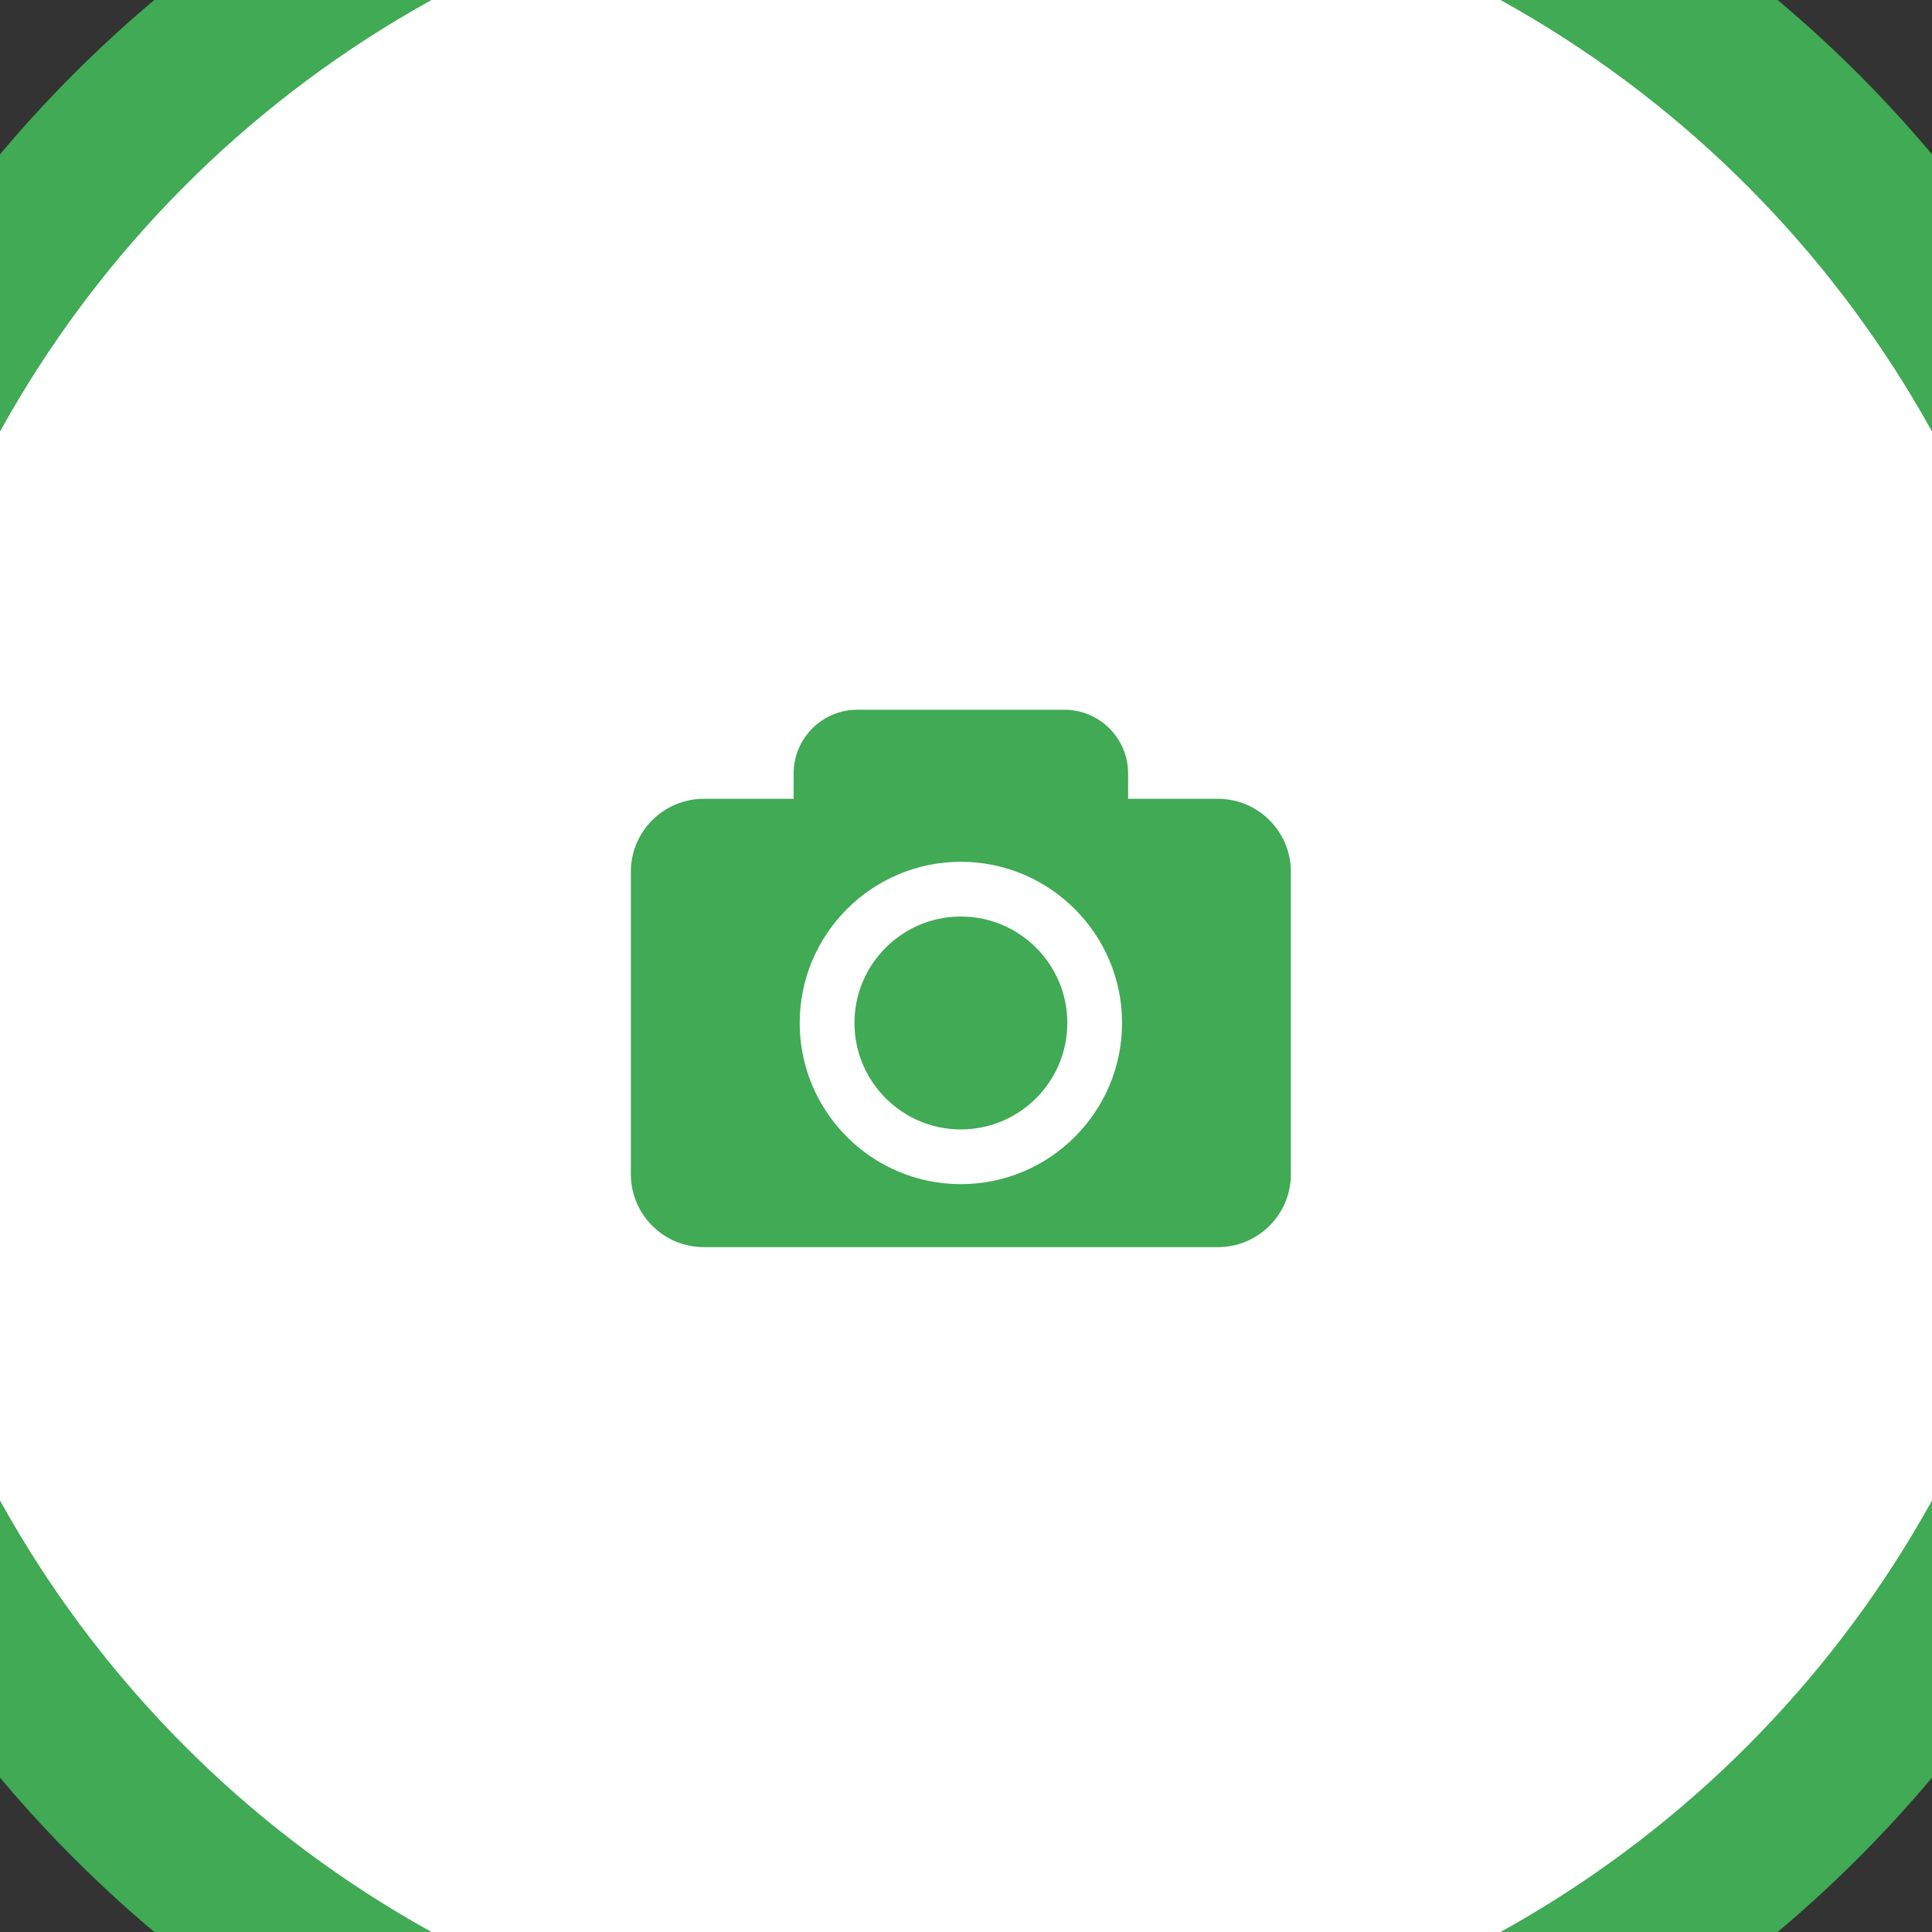 <svg width="39" height="39" viewBox="0 0 49 49" fill="none" xmlns="http://www.w3.org/2000/svg">
  <rect x="0" y="0" width="49" height="49" fill="#333333" stroke="none"/>
  <circle cx="24.5" cy="24.5" r="30" fill="white" stroke="#40AA54" stroke-width="4" />
  <path
    d="M27.07 25.945C27.07 27.433 25.859 28.645 24.37 28.645C22.881 28.645 21.671 27.433 21.671 25.945C21.671 24.456 22.881 23.245 24.37 23.245C25.859 23.245 27.07 24.456 27.07 25.945ZM32.74 22.111V29.779C32.74 30.802 31.911 31.63 30.889 31.63H17.851C16.829 31.63 16 30.802 16 29.779V22.111C16 21.089 16.829 20.26 17.851 20.26H20.128V19.62C20.128 18.725 20.853 18 21.747 18H26.992C27.887 18 28.612 18.725 28.612 19.62V20.26H30.889C31.911 20.26 32.74 21.089 32.74 22.111ZM28.458 25.945C28.458 23.691 26.624 21.857 24.37 21.857C22.116 21.857 20.282 23.691 20.282 25.945C20.282 28.199 22.116 30.033 24.37 30.033C26.624 30.033 28.458 28.199 28.458 25.945Z"
    fill="#40AA54" />
</svg>